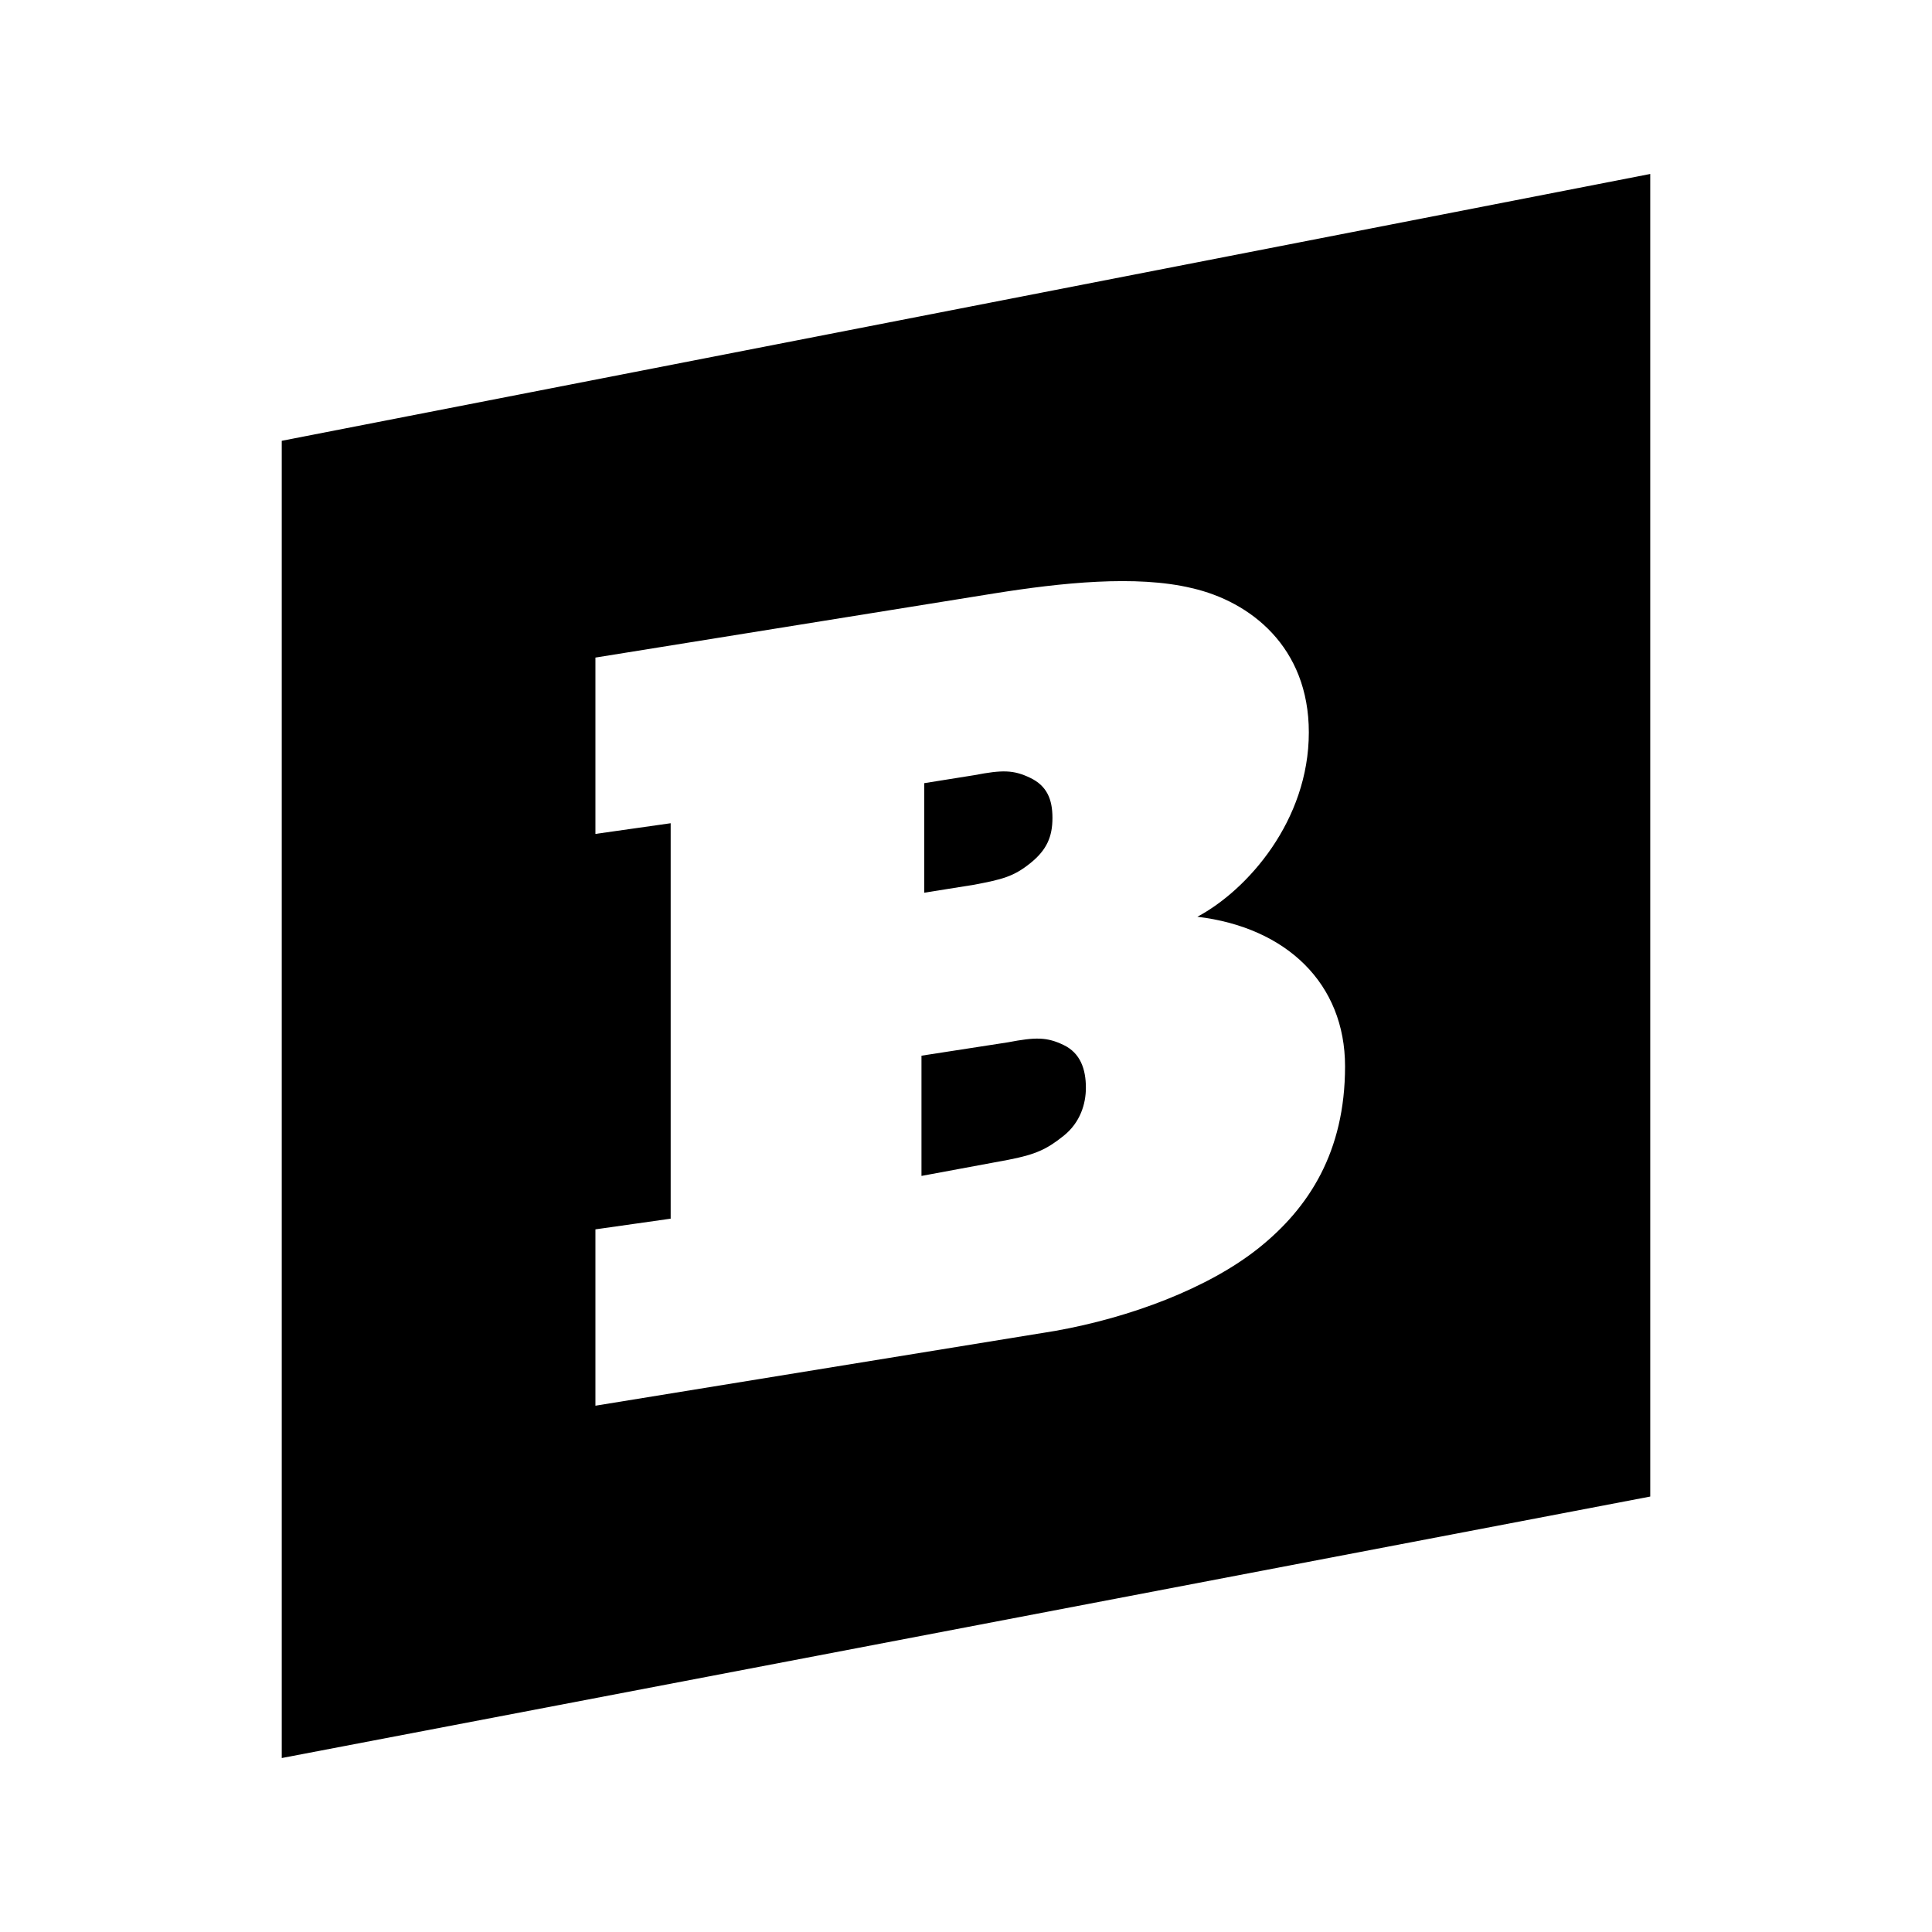 <svg xmlns="http://www.w3.org/2000/svg" viewBox="0 0 512 512">
<path fill-rule="evenodd" clip-rule="evenodd" d="M74.667 465.896V116.816L437.333 46.104V396.601L74.667 465.896ZM346.853 194.092C346.853 217.458 330.606 235.868 317.312 242.949C340.945 245.781 356.453 260.65 356.453 282.601C356.453 305.259 346.853 320.128 333.56 330.75C320.266 341.371 299.588 349.159 279.648 352.7L157.794 372.526V325.793L177.734 322.961V218.166L157.794 220.998V174.265L263.401 157.272C281.125 154.439 301.065 152.315 315.835 155.856C331.344 159.396 346.853 171.433 346.853 194.092ZM258.232 205.421L244.939 207.545V236.576L258.232 234.452C265.617 233.035 268.571 232.327 273.002 228.787C277.433 225.247 278.91 221.706 278.91 216.75C278.91 211.793 277.433 208.253 273.002 206.129C268.571 204.005 265.617 204.005 258.232 205.421ZM281.864 301.01C277.433 304.551 274.479 305.967 267.094 307.383L244.2 311.632V279.768L267.094 276.228C274.479 274.812 277.433 274.812 281.864 276.936C286.295 279.06 287.772 283.309 287.772 288.265C287.772 292.514 286.295 297.47 281.864 301.01Z" fill="black"/>
</svg>
